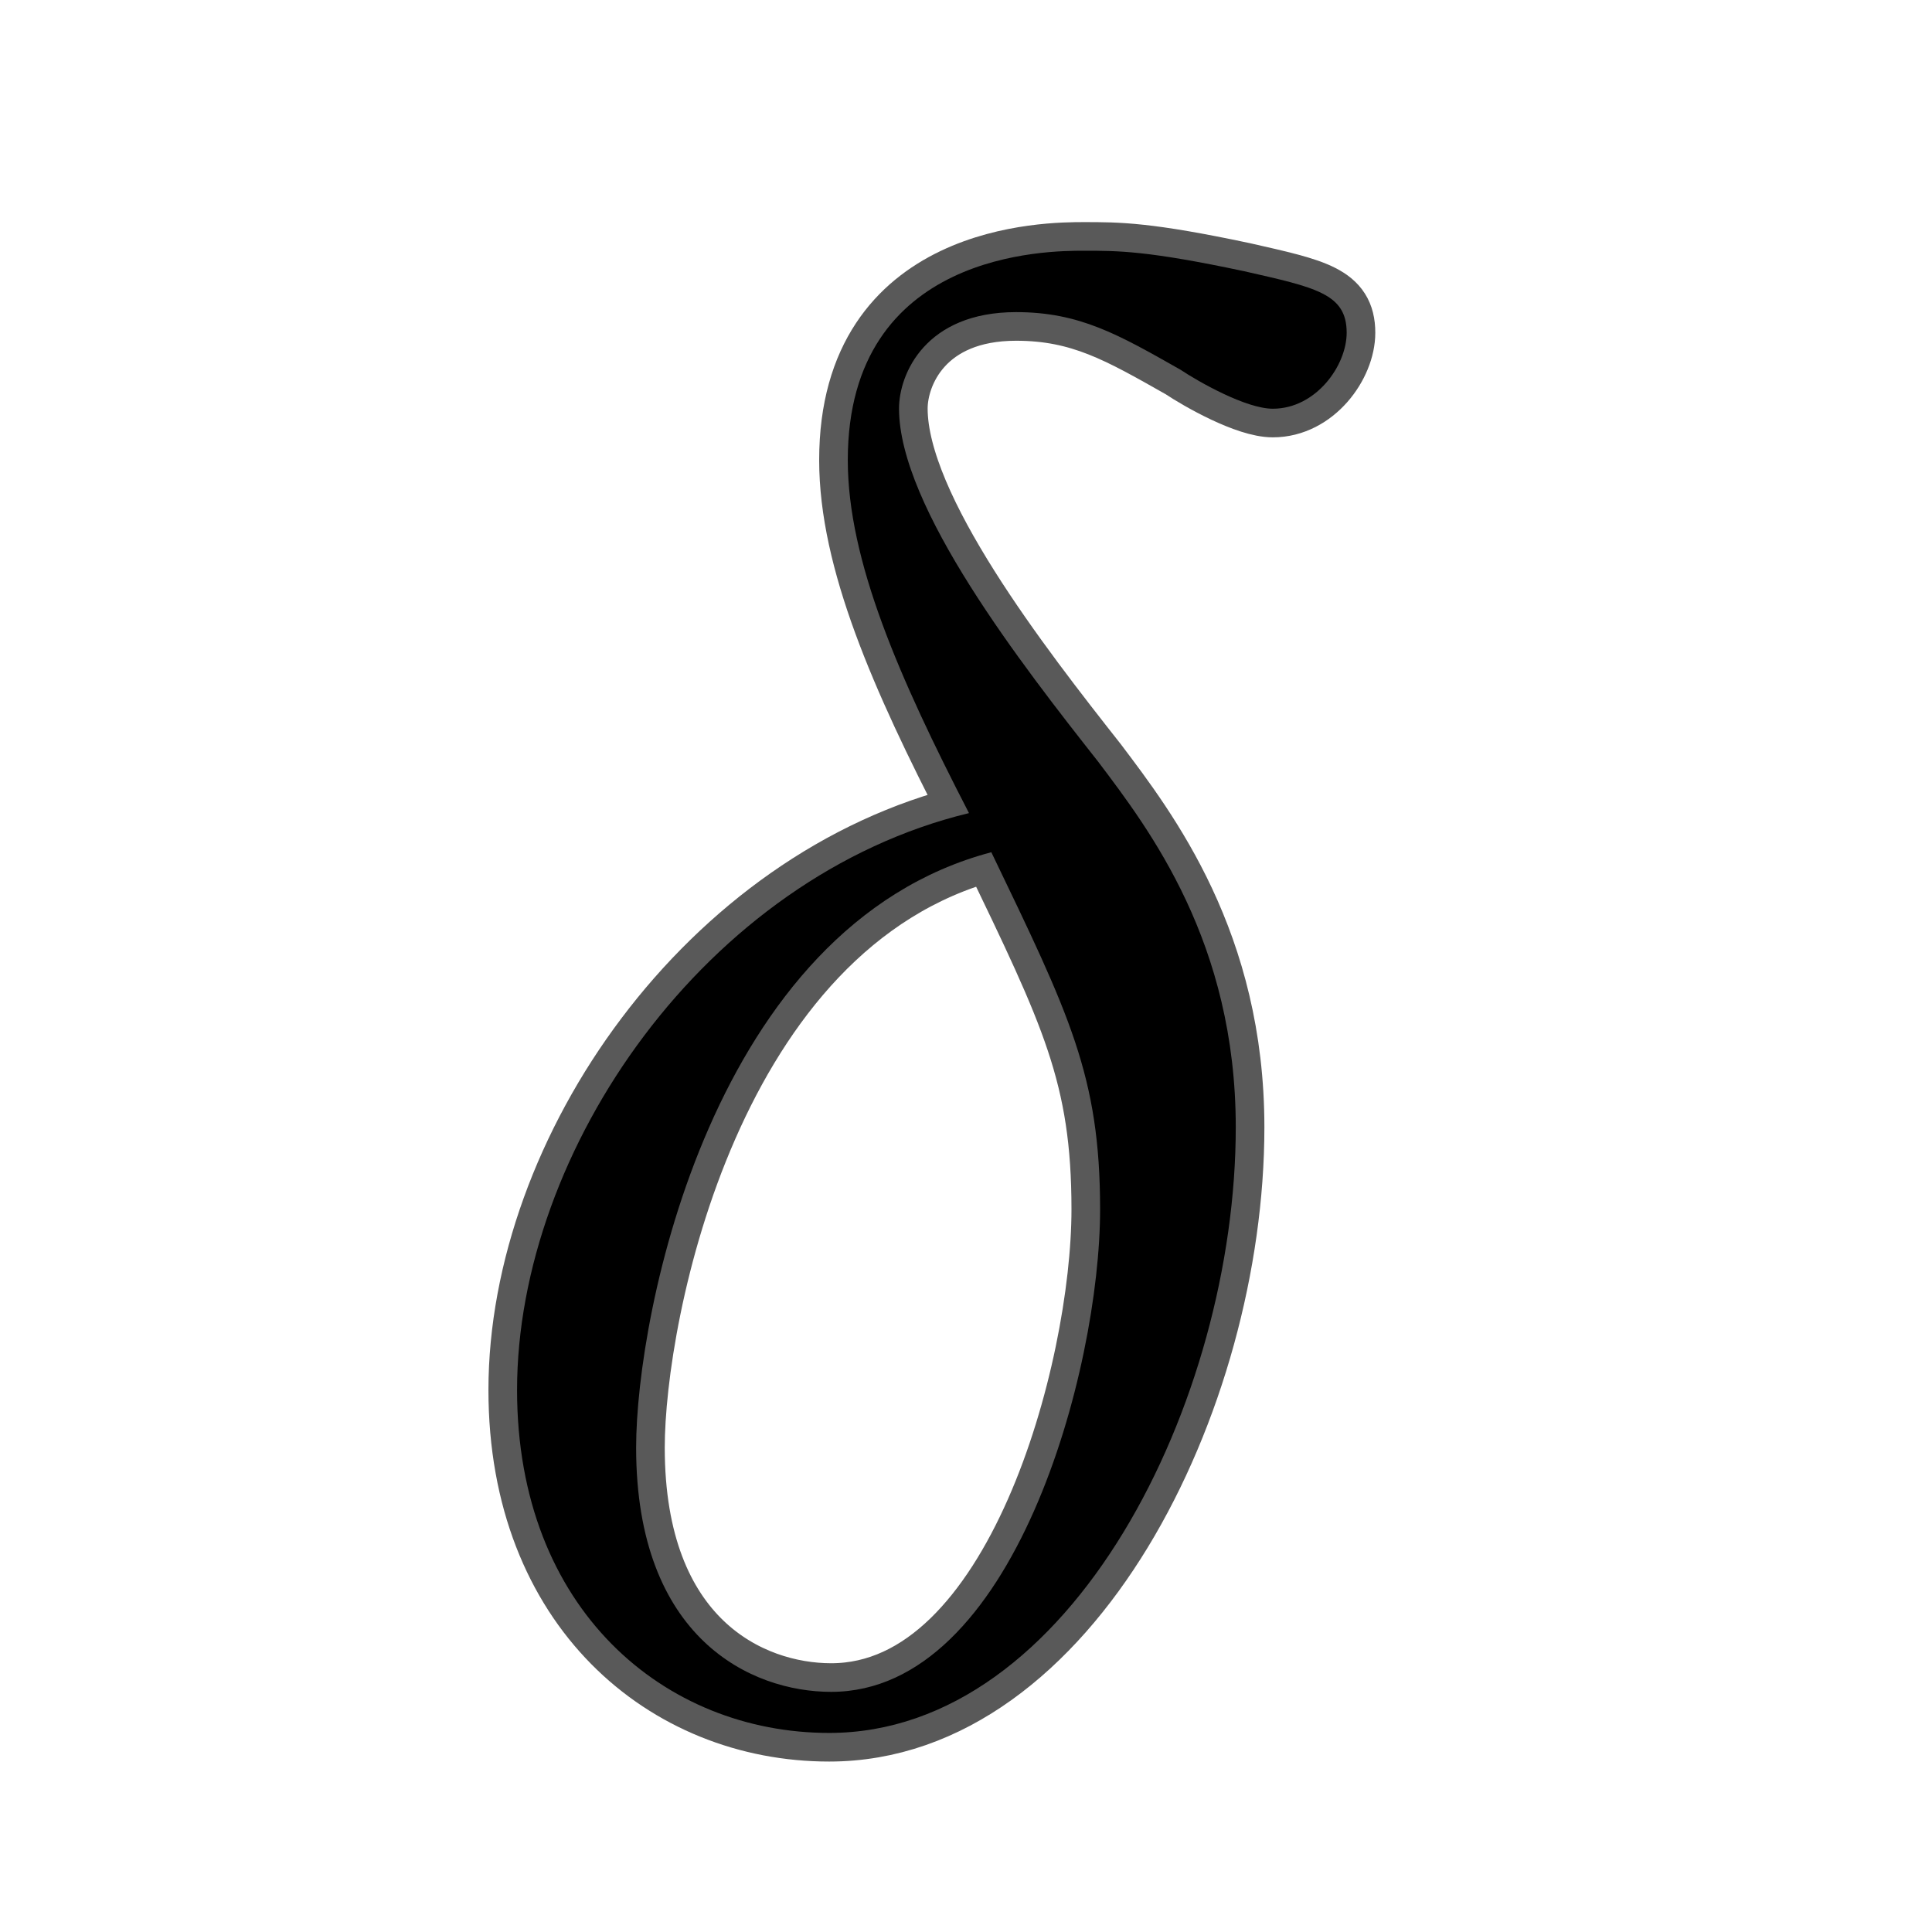 <?xml version="1.0" encoding="UTF-8" standalone="no"?>
<!-- This file was generated by dvisvgm 2.1.3 -->

<svg
   height="20"
   version="1.1"
   viewBox="40 62.765 13.5 13.5"
   width="20"
   id="svg5008"
   xmlns="http://www.w3.org/2000/svg"
   xmlns:svg="http://www.w3.org/2000/svg"
   xmlns:rdf="http://www.w3.org/1999/02/22-rdf-syntax-ns#"
   xmlns:cc="http://creativecommons.org/ns#"
   xmlns:dc="http://purl.org/dc/elements/1.1/">
  <defs
     id="defs5003" />
  <g
     id="page1"
     transform="translate(3.039,1.975)">
    <path
       d="m 43.73,66.472 c -1.836,0.445 -3.156,2.353 -3.156,4.031 0,1.535 1.033,2.396 2.181,2.396 1.693,0 2.841,-2.324 2.841,-4.232 0,-1.291 -0.603,-2.08 -0.961,-2.554 -0.531,-0.674 -1.392,-1.779 -1.392,-2.468 0,-0.244 0.186,-0.674 0.818,-0.674 0.445,0 0.717,0.158 1.148,0.402 0.129,0.086 0.459,0.273 0.646,0.273 0.301,0 0.516,-0.301 0.516,-0.531 0,-0.273 -0.215,-0.316 -0.717,-0.43 -0.674,-0.143 -0.875,-0.143 -1.119,-0.143 -0.244,0 -1.65,0 -1.65,1.463 0,0.703 0.359,1.521 0.847,2.467 z m 0.158,0.273 c 0.545,1.133 0.76,1.564 0.76,2.496 0,1.119 -0.603,3.371 -1.879,3.371 -0.559,0 -1.363,-0.373 -1.363,-1.707 0,-0.932 0.531,-3.644 2.482,-4.16 z"
       style="opacity:1;fill:#000000;fill-opacity:1;stroke:#000000;stroke-miterlimit:4;stroke-dasharray:none;stroke-opacity:0.65;stroke-width:0.4"
       id="path5005" />
  </g>
</svg>
